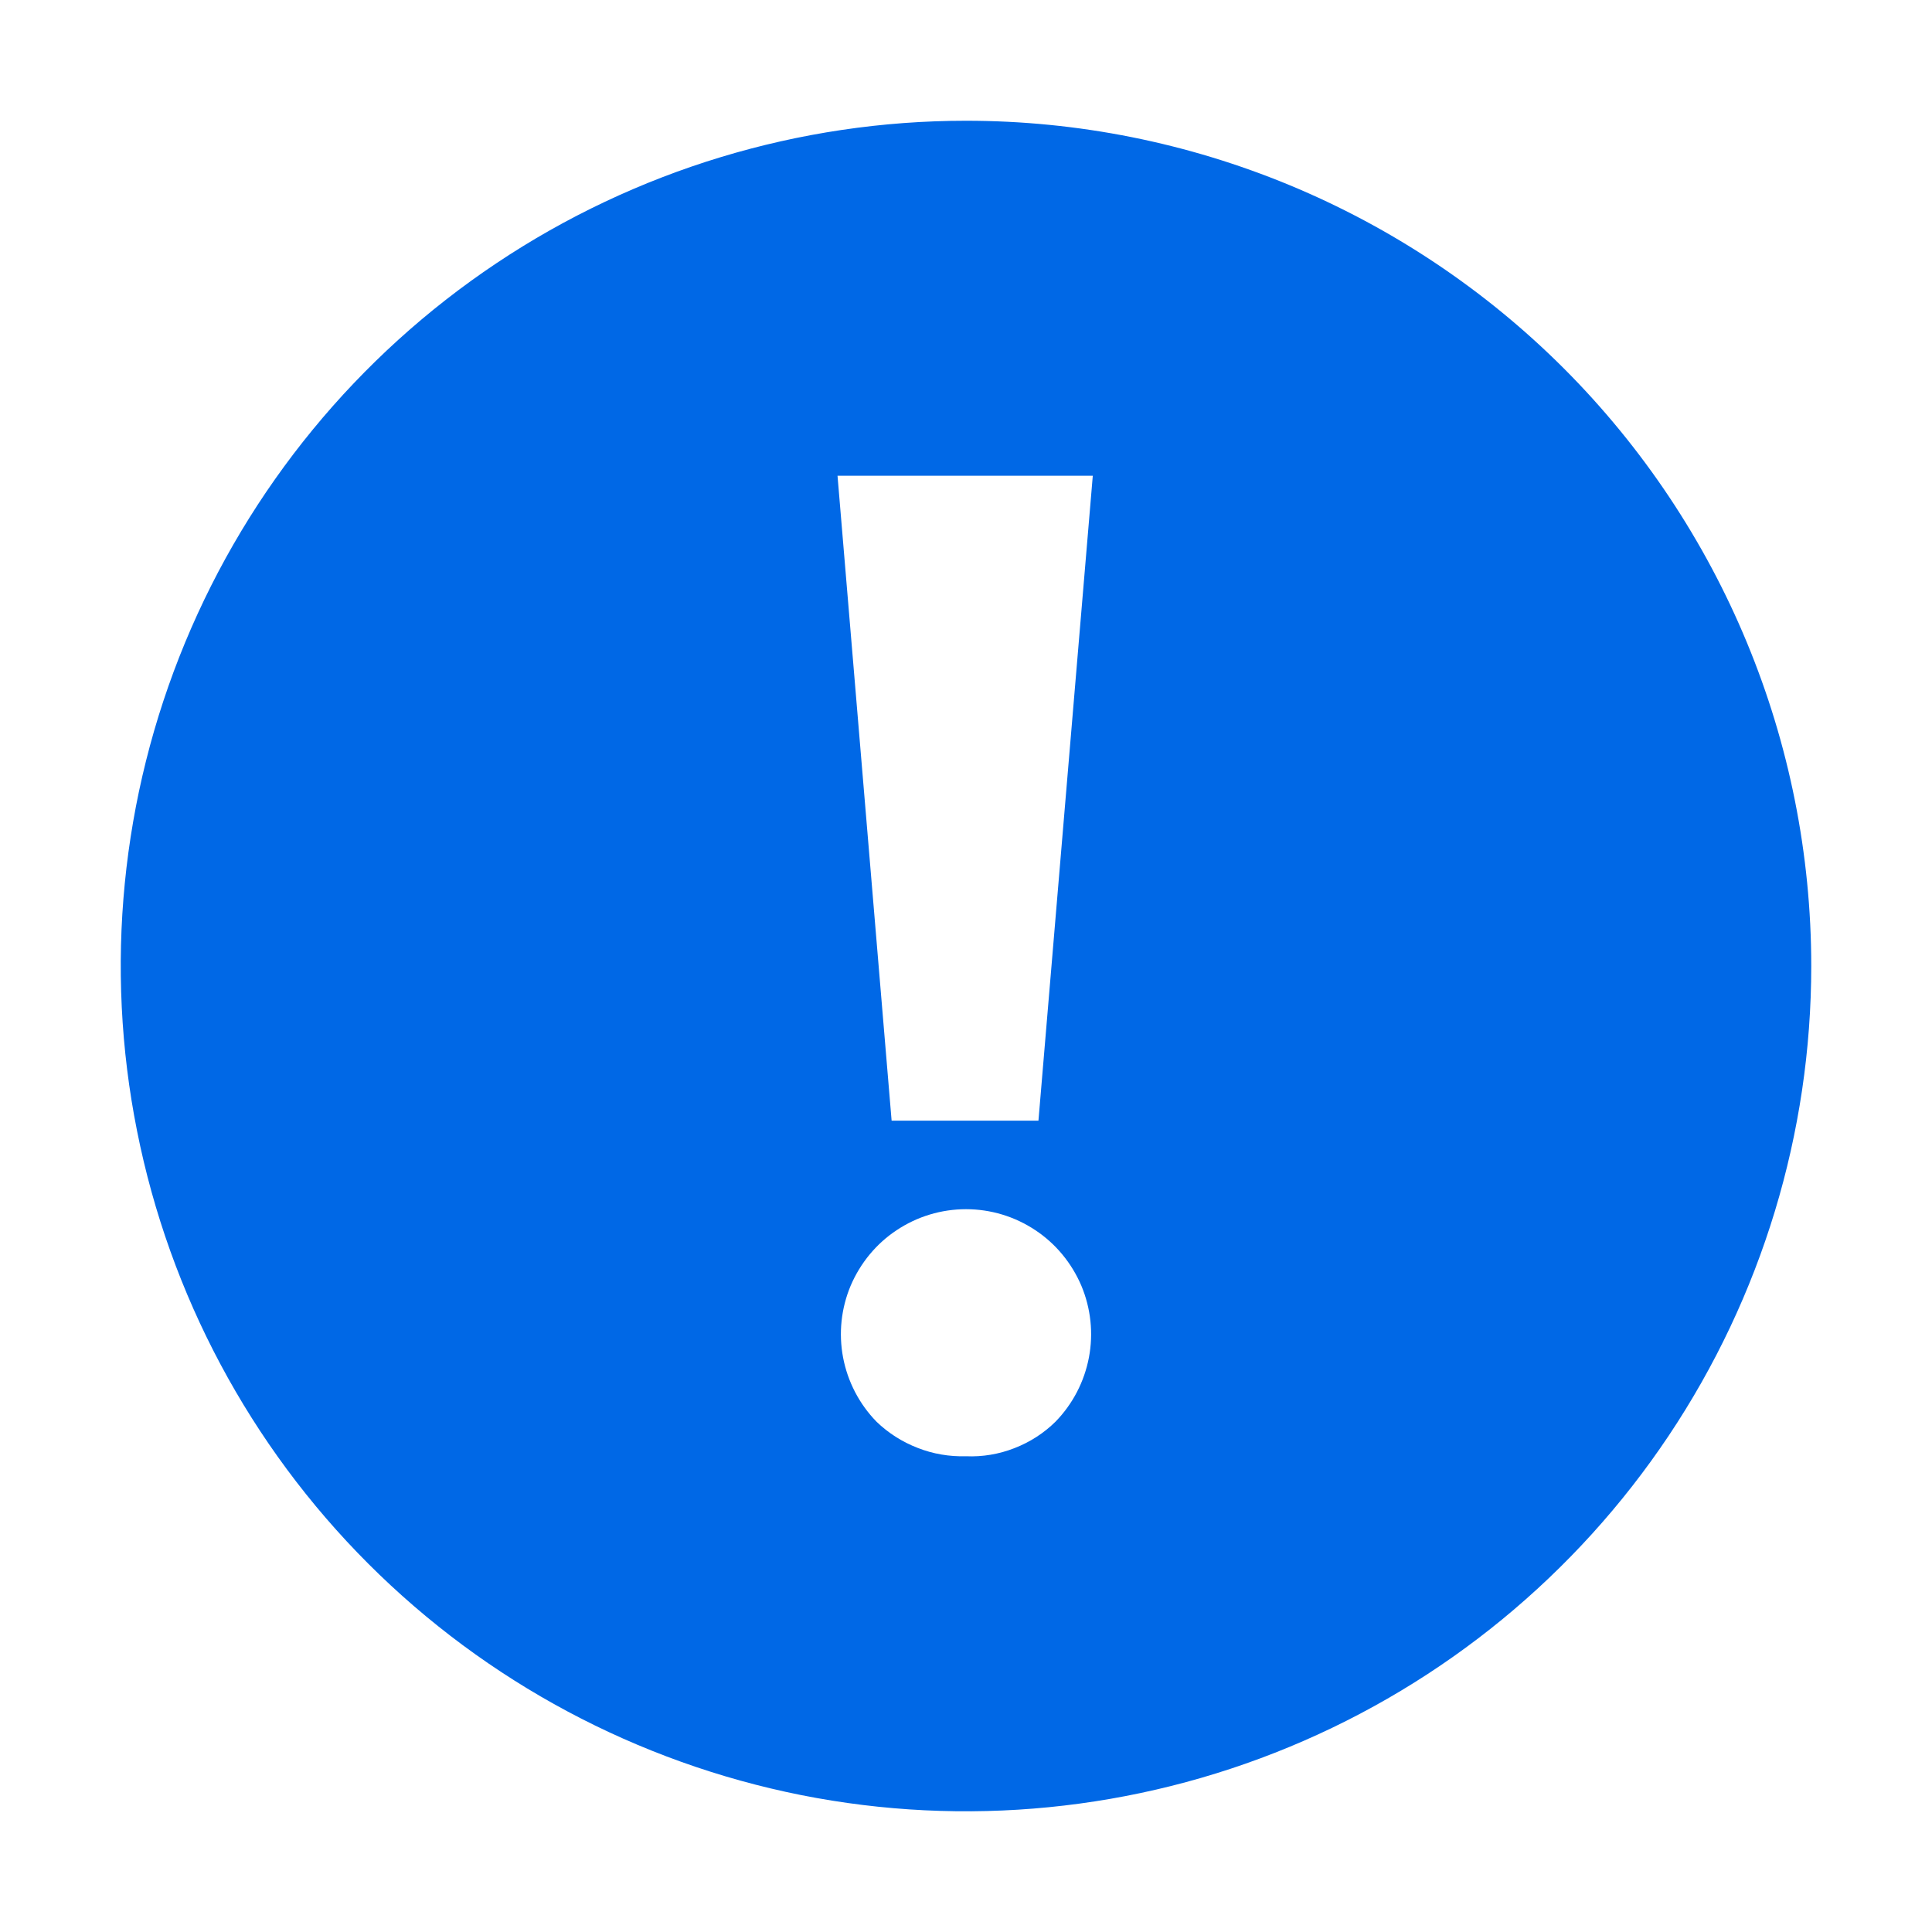 <svg width="16" height="16" viewBox="0 0 16 16" fill="none" xmlns="http://www.w3.org/2000/svg">
<path d="M8 1C6.616 1 5.262 1.411 4.111 2.18C2.96 2.949 2.063 4.042 1.533 5.321C1.003 6.6 0.864 8.008 1.135 9.366C1.405 10.723 2.071 11.971 3.05 12.95C4.029 13.929 5.277 14.595 6.634 14.866C7.992 15.136 9.4 14.997 10.679 14.467C11.958 13.937 13.051 13.04 13.82 11.889C14.589 10.738 15 9.384 15 8C15 6.143 14.262 4.363 12.95 3.05C11.637 1.738 9.857 1 8 1ZM8.742 11.773C8.645 11.869 8.528 11.944 8.401 11.993C8.273 12.043 8.137 12.066 8 12.06C7.863 12.064 7.727 12.041 7.6 11.991C7.473 11.942 7.356 11.868 7.258 11.773C7.116 11.627 7.02 11.442 6.982 11.242C6.944 11.042 6.966 10.835 7.045 10.647C7.125 10.46 7.257 10.299 7.427 10.187C7.597 10.074 7.796 10.014 8 10.014C8.204 10.014 8.403 10.074 8.573 10.187C8.743 10.299 8.875 10.46 8.955 10.647C9.034 10.835 9.056 11.042 9.018 11.242C8.98 11.442 8.884 11.627 8.742 11.773ZM8.6 9.281H7.384L6.936 3.94H9.05L8.6 9.281Z" fill="#0068E6"/>
</svg>
